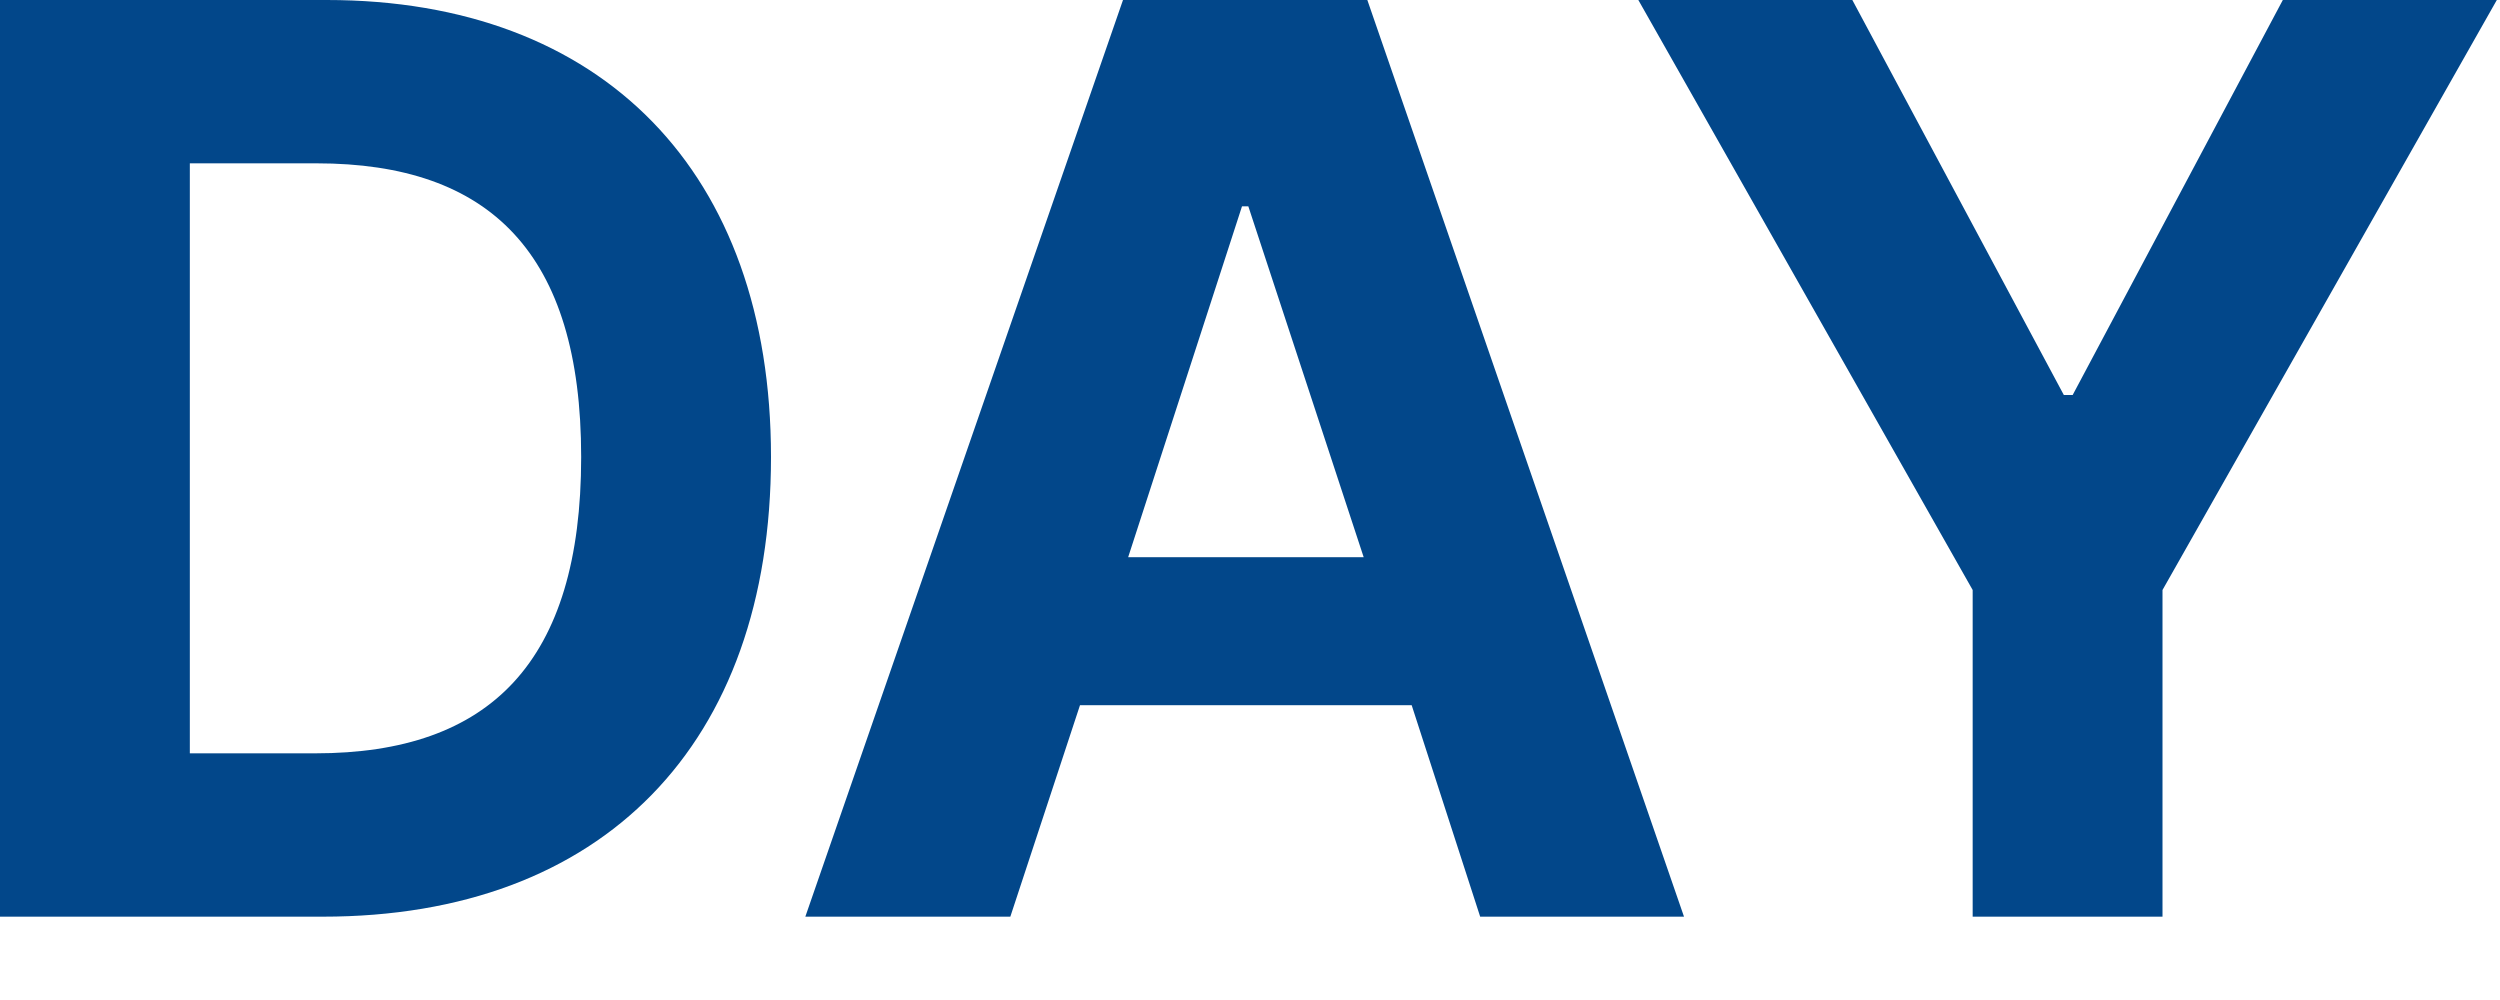 <svg preserveAspectRatio="none" width="100%" height="100%" overflow="visible" style="display: block;" viewBox="0 0 15 6" fill="none" xmlns="http://www.w3.org/2000/svg">
<g id="DAY">
<path id="Vector" d="M9.83 0H11.114L12.383 2.37H12.436L13.697 0H14.981L12.975 3.54V5.5H11.836V3.54L9.83 0Z" fill="#02478A"/>
<path id="Vector_2" d="M6.062 5.5H4.832L6.738 0H8.204L10.104 5.5H8.881L8.47 4.231H6.48L6.062 5.5ZM6.769 3.343H8.182L7.49 1.238H7.452L6.769 3.343Z" fill="#02478A"/>
<path id="Vector_3" d="M1.937 5.5H0V0H1.96C3.616 0 4.626 1.033 4.626 2.742C4.626 4.467 3.616 5.5 1.937 5.5ZM1.139 4.52H1.892C2.94 4.52 3.487 3.973 3.487 2.742C3.487 1.519 2.94 0.98 1.899 0.98H1.139V4.52Z" fill="#02478A"/>
</g>
</svg>
